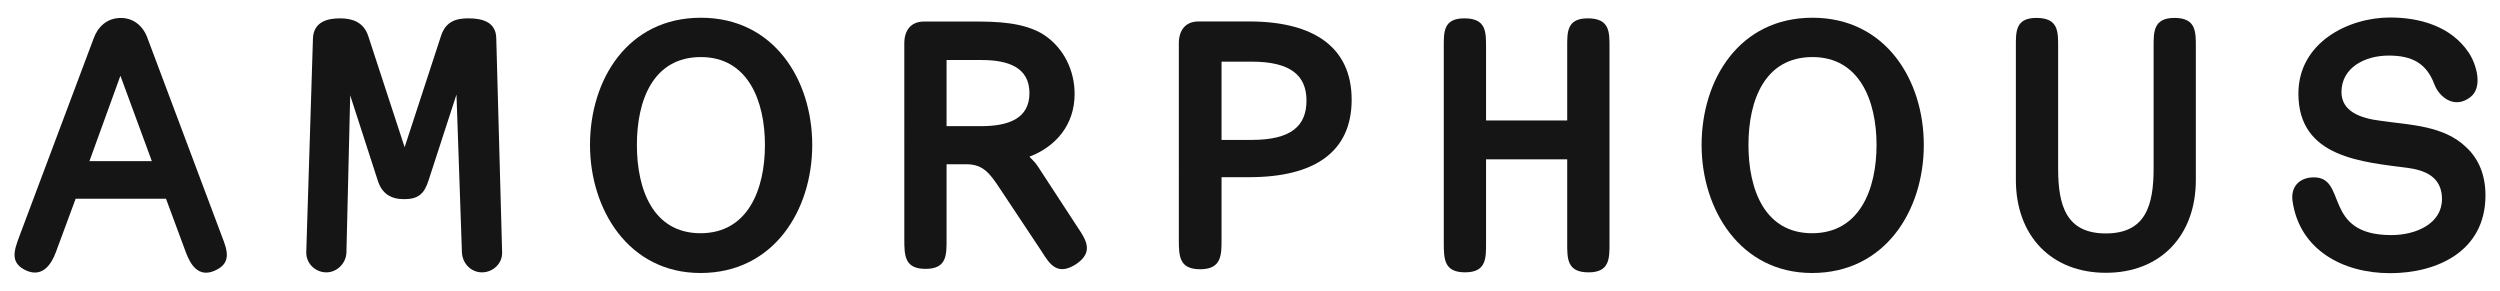 <?xml version="1.0" encoding="utf-8"?>
<!-- Generator: Adobe Illustrator 16.0.0, SVG Export Plug-In . SVG Version: 6.00 Build 0)  -->
<!DOCTYPE svg PUBLIC "-//W3C//DTD SVG 1.1//EN" "http://www.w3.org/Graphics/SVG/1.1/DTD/svg11.dtd">
<svg version="1.1" id="Layer_1" xmlns="http://www.w3.org/2000/svg" xmlns:xlink="http://www.w3.org/1999/xlink" x="0px" y="0px"
	 width="86px" height="10px" viewBox="0 0 86 10" enable-background="new 0 0 86 10" xml:space="preserve">
<g>
	<path fill="#151515" d="M7.382,9.313C6.82,9.558,6.547,9.097,6.388,8.666L5.711,6.837H2.602L1.925,8.666
		c-0.158,0.431-0.46,0.878-1.007,0.647c-0.591-0.26-0.433-0.691-0.259-1.166l2.562-6.824c0.144-0.402,0.46-0.705,0.936-0.705
		c0.446,0,0.777,0.288,0.921,0.705l2.562,6.824C7.813,8.594,7.986,9.054,7.382,9.313z M4.142,2.605L3.077,5.542h2.146L4.142,2.605z"
		/>
	<path fill="#151515" d="M16.581,9.369c-0.389,0-0.676-0.317-0.691-0.691l-0.187-5.427l-0.964,2.965
		c-0.145,0.447-0.346,0.635-0.835,0.635c-0.46,0-0.763-0.188-0.907-0.635l-0.95-2.936l-0.13,5.412
		c-0.014,0.359-0.316,0.677-0.691,0.677c-0.388,0-0.705-0.317-0.69-0.706l0.23-7.355c0.029-0.562,0.503-0.677,0.936-0.677
		c0.417,0,0.806,0.129,0.964,0.604l1.253,3.829l1.252-3.829c0.159-0.489,0.504-0.604,0.936-0.604c0.446,0,0.95,0.101,0.964,0.677
		l0.202,7.37C17.287,9.066,16.956,9.369,16.581,9.369z"/>
	<path fill="#151515" d="M24.097,9.391c-2.476,0-3.801-2.188-3.801-4.405c0-2.245,1.295-4.376,3.815-4.376s3.83,2.145,3.83,4.376
		C27.941,7.231,26.616,9.391,24.097,9.391z M24.111,1.963c-1.641,0-2.202,1.482-2.202,3.022c0,1.541,0.561,3.038,2.188,3.038
		c1.626,0,2.217-1.497,2.217-3.038C26.313,3.459,25.723,1.963,24.111,1.963z"/>
	<path fill="#151515" d="M37.011,9.091c-0.634,0.402-0.893,0.014-1.18-0.445l-1.426-2.146c-0.36-0.547-0.59-0.85-1.166-0.85h-0.677
		v2.577c0,0.533,0.015,1.022-0.72,1.022c-0.72,0-0.734-0.445-0.734-1.022V1.489c0-0.432,0.216-0.748,0.677-0.748h1.727
		c0.734,0,1.714,0.015,2.404,0.46c0.691,0.461,1.051,1.238,1.051,2.03c0,1.065-0.648,1.814-1.555,2.159
		c0.116,0.116,0.23,0.23,0.317,0.375l1.354,2.073C37.385,8.284,37.615,8.688,37.011,9.091z M33.771,2.065h-1.209V4.34h1.181
		c0.921,0,1.67-0.244,1.67-1.137C35.413,2.325,34.692,2.065,33.771,2.065z"/>
	<path fill="#151515" d="M42.972,6.095h-0.951v2.159c0,0.518,0,1.008-0.734,1.008c-0.72,0-0.735-0.446-0.735-1.008V1.487
		c0-0.432,0.216-0.749,0.677-0.749h1.742c2.231,0,3.526,0.893,3.526,2.692S45.217,6.095,42.972,6.095z M43.058,2.121h-1.037v2.692
		h1.037c1.352,0,1.885-0.476,1.885-1.354C44.943,2.596,44.396,2.121,43.058,2.121z"/>
	<path fill="#151515" d="M54.647,9.369c-0.749,0-0.735-0.475-0.735-1.022V5.482H51.12v2.864c0,0.533,0.015,1.022-0.72,1.022
		c-0.72,0-0.734-0.446-0.734-1.022V1.639c0-0.519-0.029-1.008,0.705-1.008c0.764,0,0.749,0.475,0.749,1.008v2.504h2.792V1.639
		c0-0.519-0.027-1.008,0.706-1.008c0.763,0,0.749,0.475,0.749,1.008v6.708C55.367,8.88,55.381,9.369,54.647,9.369z"/>
	<path fill="#151515" d="M62.336,9.391c-2.477,0-3.801-2.188-3.801-4.405c0-2.245,1.295-4.376,3.814-4.376s3.83,2.145,3.83,4.376
		C66.18,7.231,64.855,9.391,62.336,9.391z M62.35,1.963c-1.641,0-2.203,1.482-2.203,3.022c0,1.541,0.562,3.038,2.189,3.038
		s2.217-1.497,2.217-3.038C64.553,3.459,63.963,1.963,62.35,1.963z"/>
	<path fill="#151515" d="M72.441,9.384c-1.871,0-3.095-1.268-3.095-3.196V1.624c0-0.519-0.028-1.008,0.706-1.008
		c0.763,0,0.748,0.476,0.748,1.008v4.175c0,1.268,0.273,2.231,1.641,2.231c1.368,0,1.643-0.964,1.643-2.231V1.624
		c0-0.519-0.016-1.008,0.719-1.008c0.749,0,0.734,0.489,0.734,1.008v4.563C75.537,8.116,74.314,9.384,72.441,9.384z"/>
	<path fill="#151515" d="M82.218,9.397c-1.612,0-3.11-0.791-3.354-2.475c-0.072-0.49,0.23-0.821,0.734-0.821
		c1.166,0,0.287,1.986,2.664,1.986c0.863,0,1.742-0.403,1.742-1.237c0-0.663-0.434-0.965-1.124-1.066
		c-1.599-0.215-3.815-0.345-3.815-2.562c0-1.757,1.714-2.62,3.153-2.62c1.022,0,2.102,0.302,2.706,1.209
		c0.246,0.359,0.519,1.195,0.044,1.54c-0.532,0.403-1.052,0-1.224-0.446c-0.273-0.734-0.777-0.993-1.57-0.993
		c-0.849,0-1.627,0.432-1.627,1.253c0,0.662,0.635,0.906,1.369,0.993c0.992,0.144,2.145,0.158,2.922,0.907
		C85.284,5.482,85.5,6.044,85.5,6.72C85.5,8.649,83.83,9.397,82.218,9.397z"/>
</g>
</svg>
